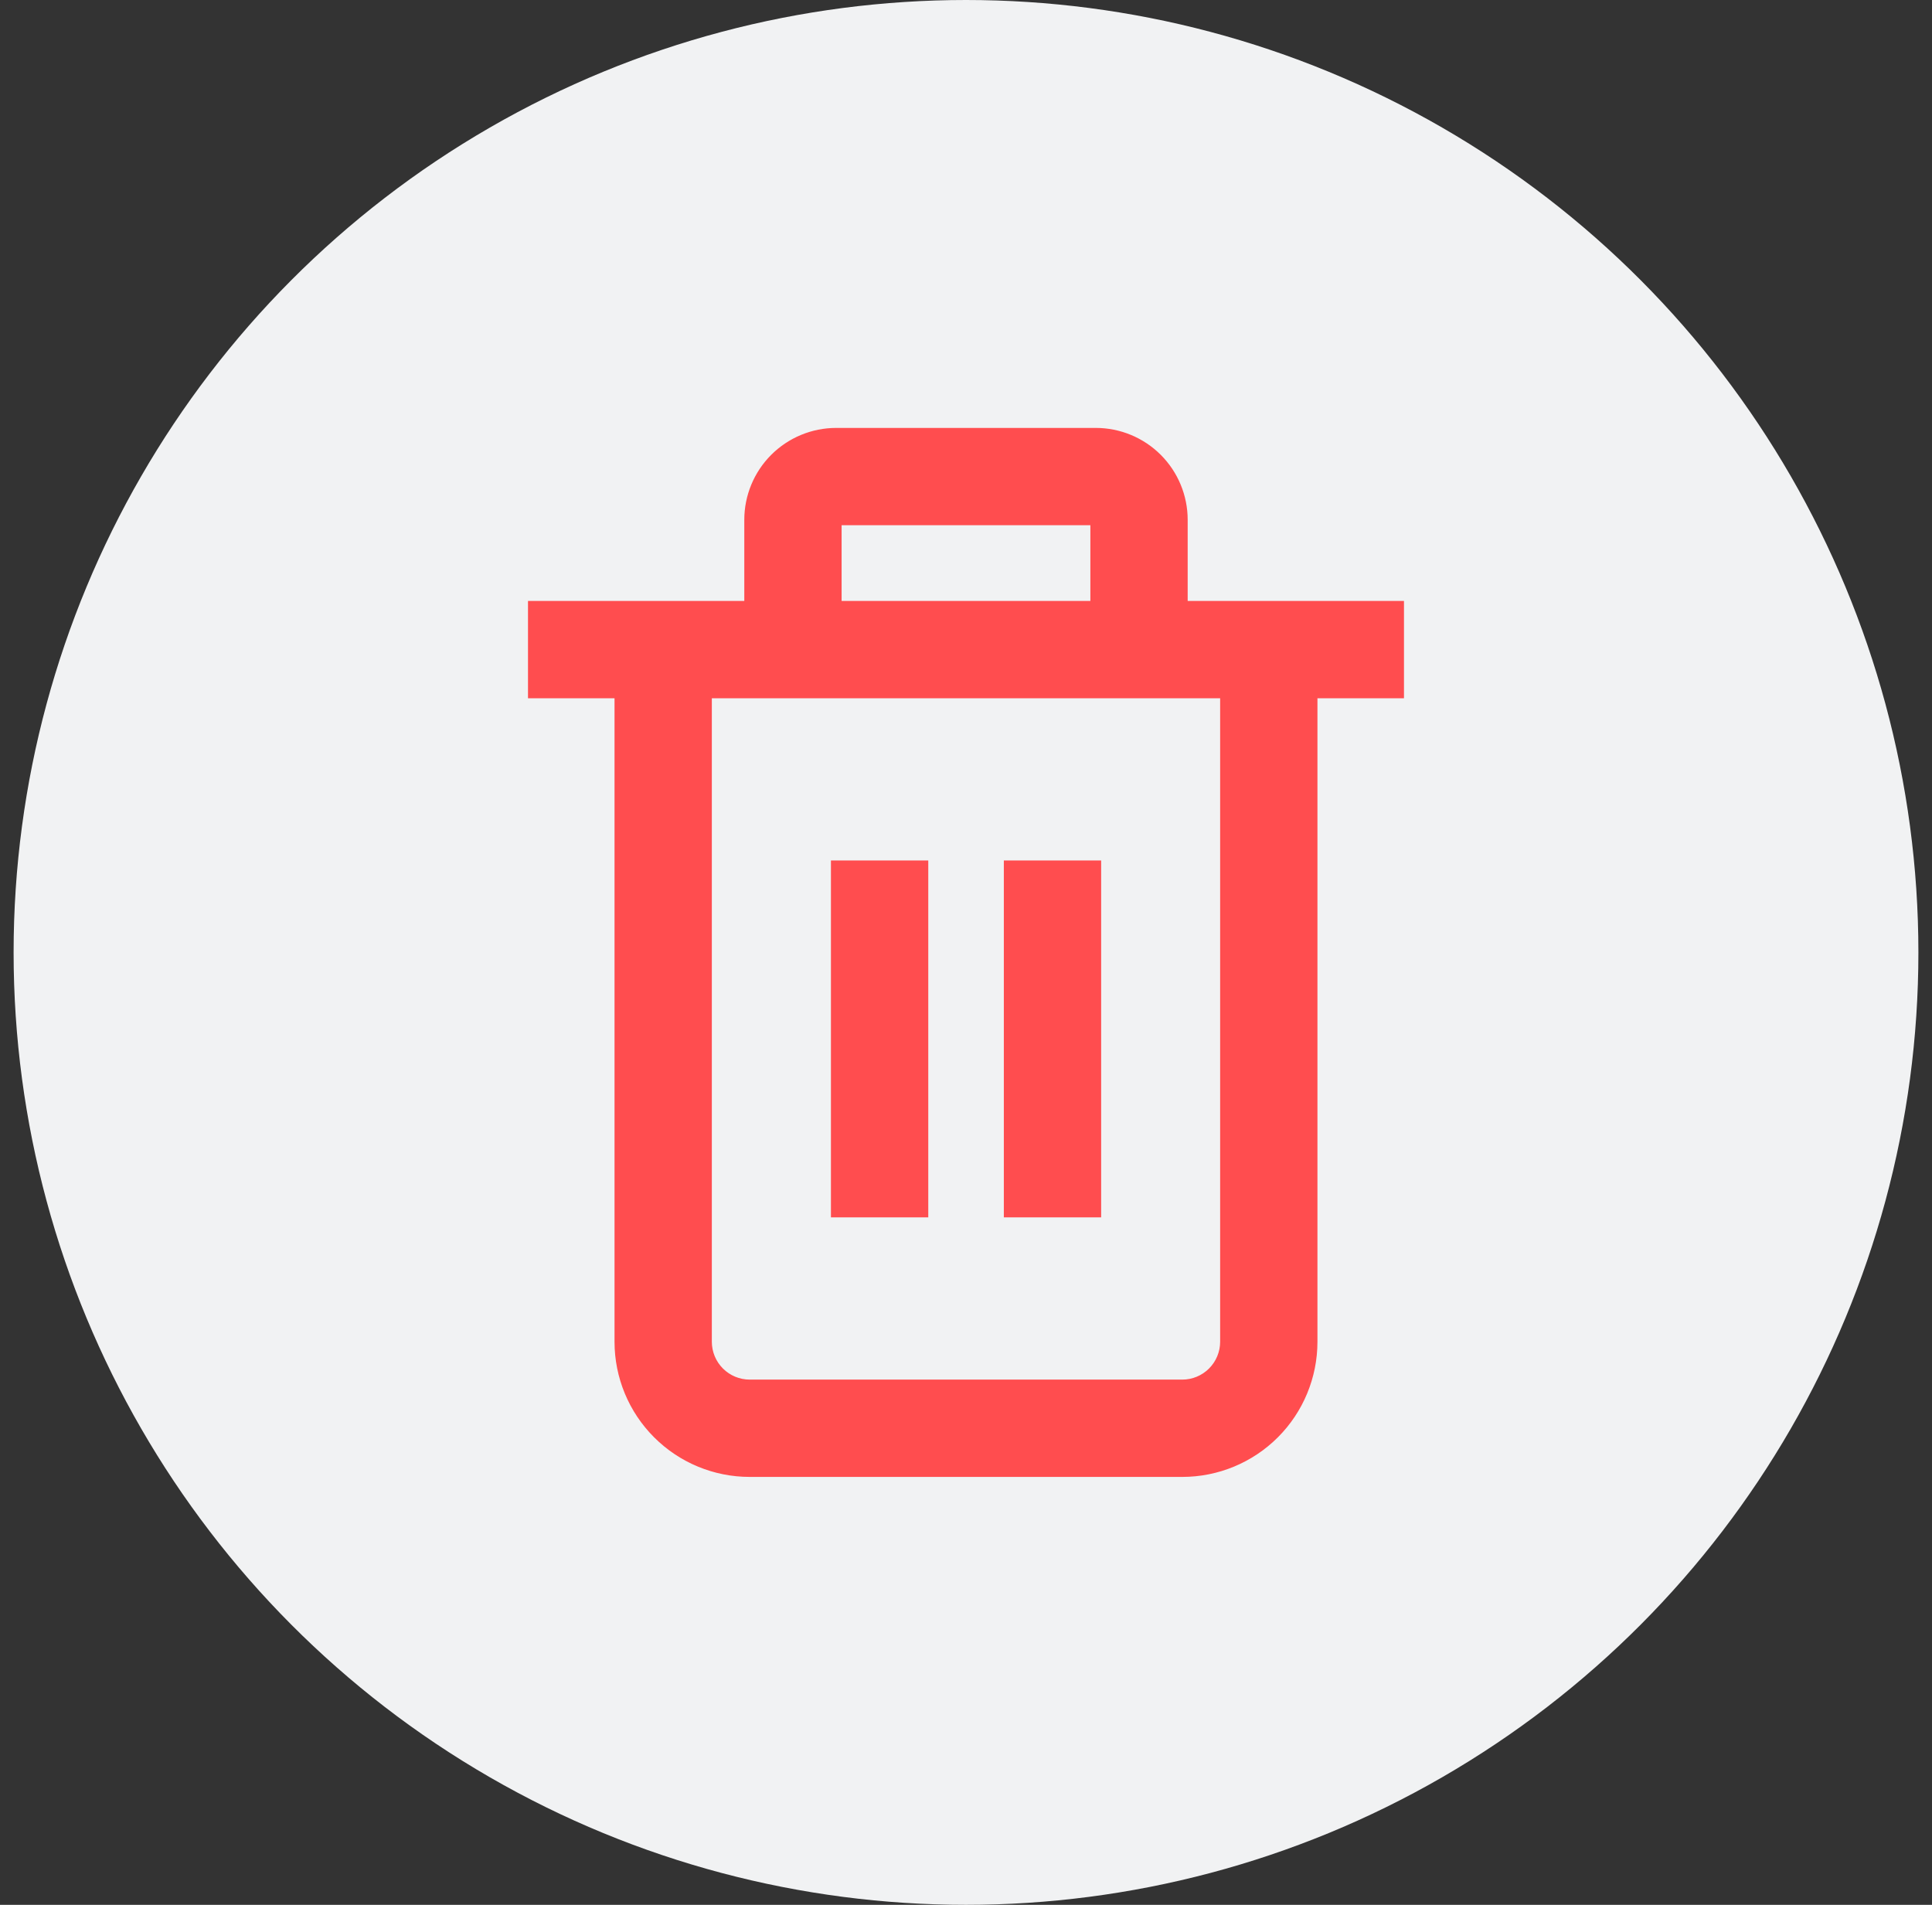 <svg width="71" height="70" viewBox="0 0 71 70" fill="none" xmlns="http://www.w3.org/2000/svg">
<rect x="0" y="0" width="71" height="70" fill="#333333" stroke="none"/>
<circle cx="35.5" cy="35" r="35" fill="#F1F2F3"/>
<g clip-path="url(#clip0_1915_225028)">
<path d="M51.397 22.283H43.448V19.103C43.448 18.26 43.113 17.451 42.517 16.855C41.921 16.259 41.112 15.924 40.269 15.924H30.73C29.887 15.924 29.079 16.259 28.482 16.855C27.886 17.451 27.551 18.26 27.551 19.103V22.283H19.602V25.462H22.782V49.307C22.782 50.572 23.284 51.785 24.179 52.679C25.073 53.574 26.286 54.076 27.551 54.076H43.448C44.713 54.076 45.926 53.574 46.821 52.679C47.715 51.785 48.217 50.572 48.217 49.307V25.462H51.397V22.283ZM30.73 19.103H40.269V22.283H30.73V19.103ZM45.038 49.307C45.038 49.729 44.87 50.133 44.572 50.431C44.274 50.729 43.87 50.897 43.448 50.897H27.551C27.13 50.897 26.725 50.729 26.427 50.431C26.129 50.133 25.961 49.729 25.961 49.307V25.462H45.038V49.307Z" fill="#FF4D4F" stroke="#FF4D4F" stroke-width="0.397"/>
<path d="M33.915 31.82H30.735V44.538H33.915V31.82Z" fill="#FF4D4F" stroke="#FF4D4F" stroke-width="0.397"/>
<path d="M40.268 31.82H37.089V44.538H40.268V31.82Z" fill="#FF4D4F" stroke="#FF4D4F" stroke-width="0.397"/>
</g>
<defs>
<clipPath id="clip0_1915_225028">
<rect width="46" height="46" fill="white" transform="translate(12.5 12)"/>
</clipPath>
</defs>
</svg>
